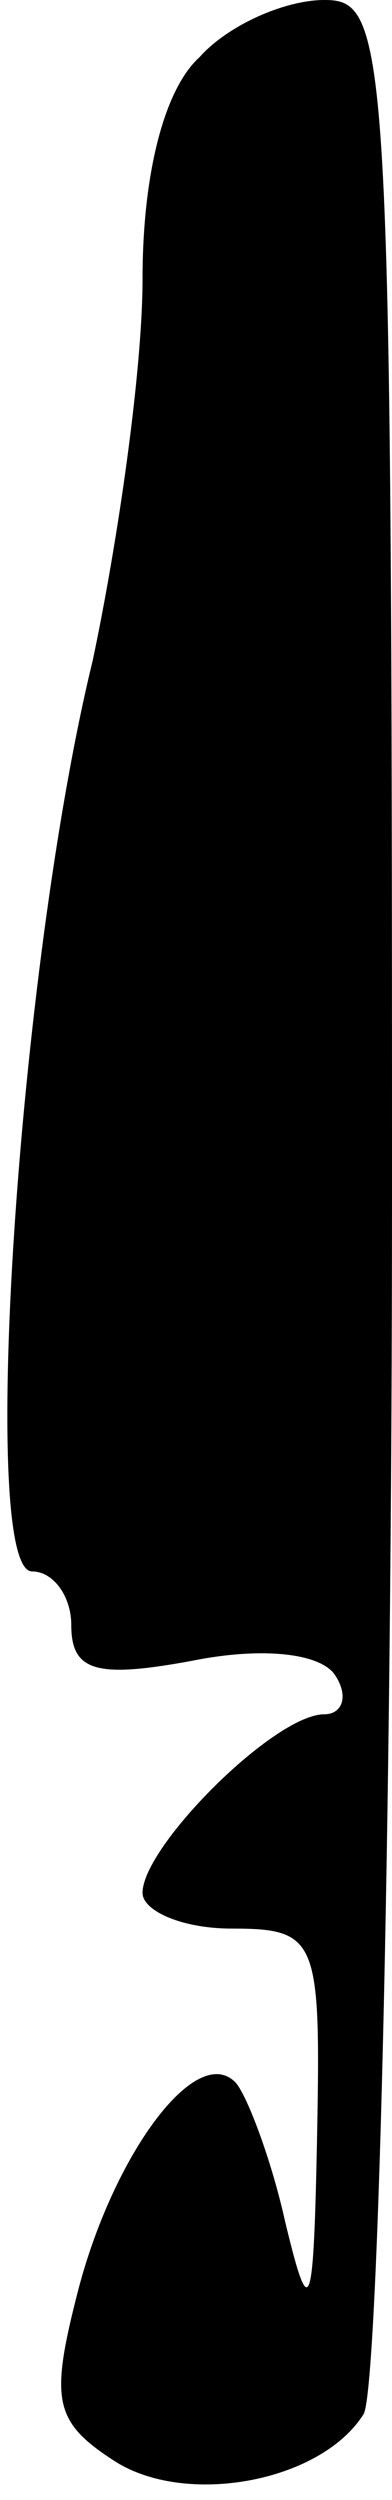<?xml version="1.0" standalone="no"?>
<!DOCTYPE svg PUBLIC "-//W3C//DTD SVG 20010904//EN"
 "http://www.w3.org/TR/2001/REC-SVG-20010904/DTD/svg10.dtd">
<svg version="1.0" xmlns="http://www.w3.org/2000/svg"
 width="11pt" height="70pt" viewBox="0 0 11 70"
 preserveAspectRatio="xMidYMid meet">
<g transform="translate(0,70) scale(0.1,-0.1)"
fill="#000000" stroke="none">
<path fill="#000000" stroke="none" d="M56 684 c-10 -9 -16 -33 -16 -62 0 -26
-7 -74 -14 -107 -21 -86 -32 -255 -17 -255 6 0 11 -7 11 -15 0 -13 7 -15 34
-10 20 4 36 2 40 -4 4 -6 2 -11 -3 -11 -14 0 -51 -37 -51 -50 0 -5 11 -10 25
-10 24 0 25 -3 24 -57 -1 -51 -2 -54 -9 -25 -4 18 -11 36 -14 39 -11 11 -34
-20 -44 -58 -8 -31 -7 -37 10 -48 20 -13 58 -6 70 13 4 6 8 161 8 344 0 321
-1 332 -19 332 -11 0 -27 -7 -35 -16z"/>
</g>
</svg>
